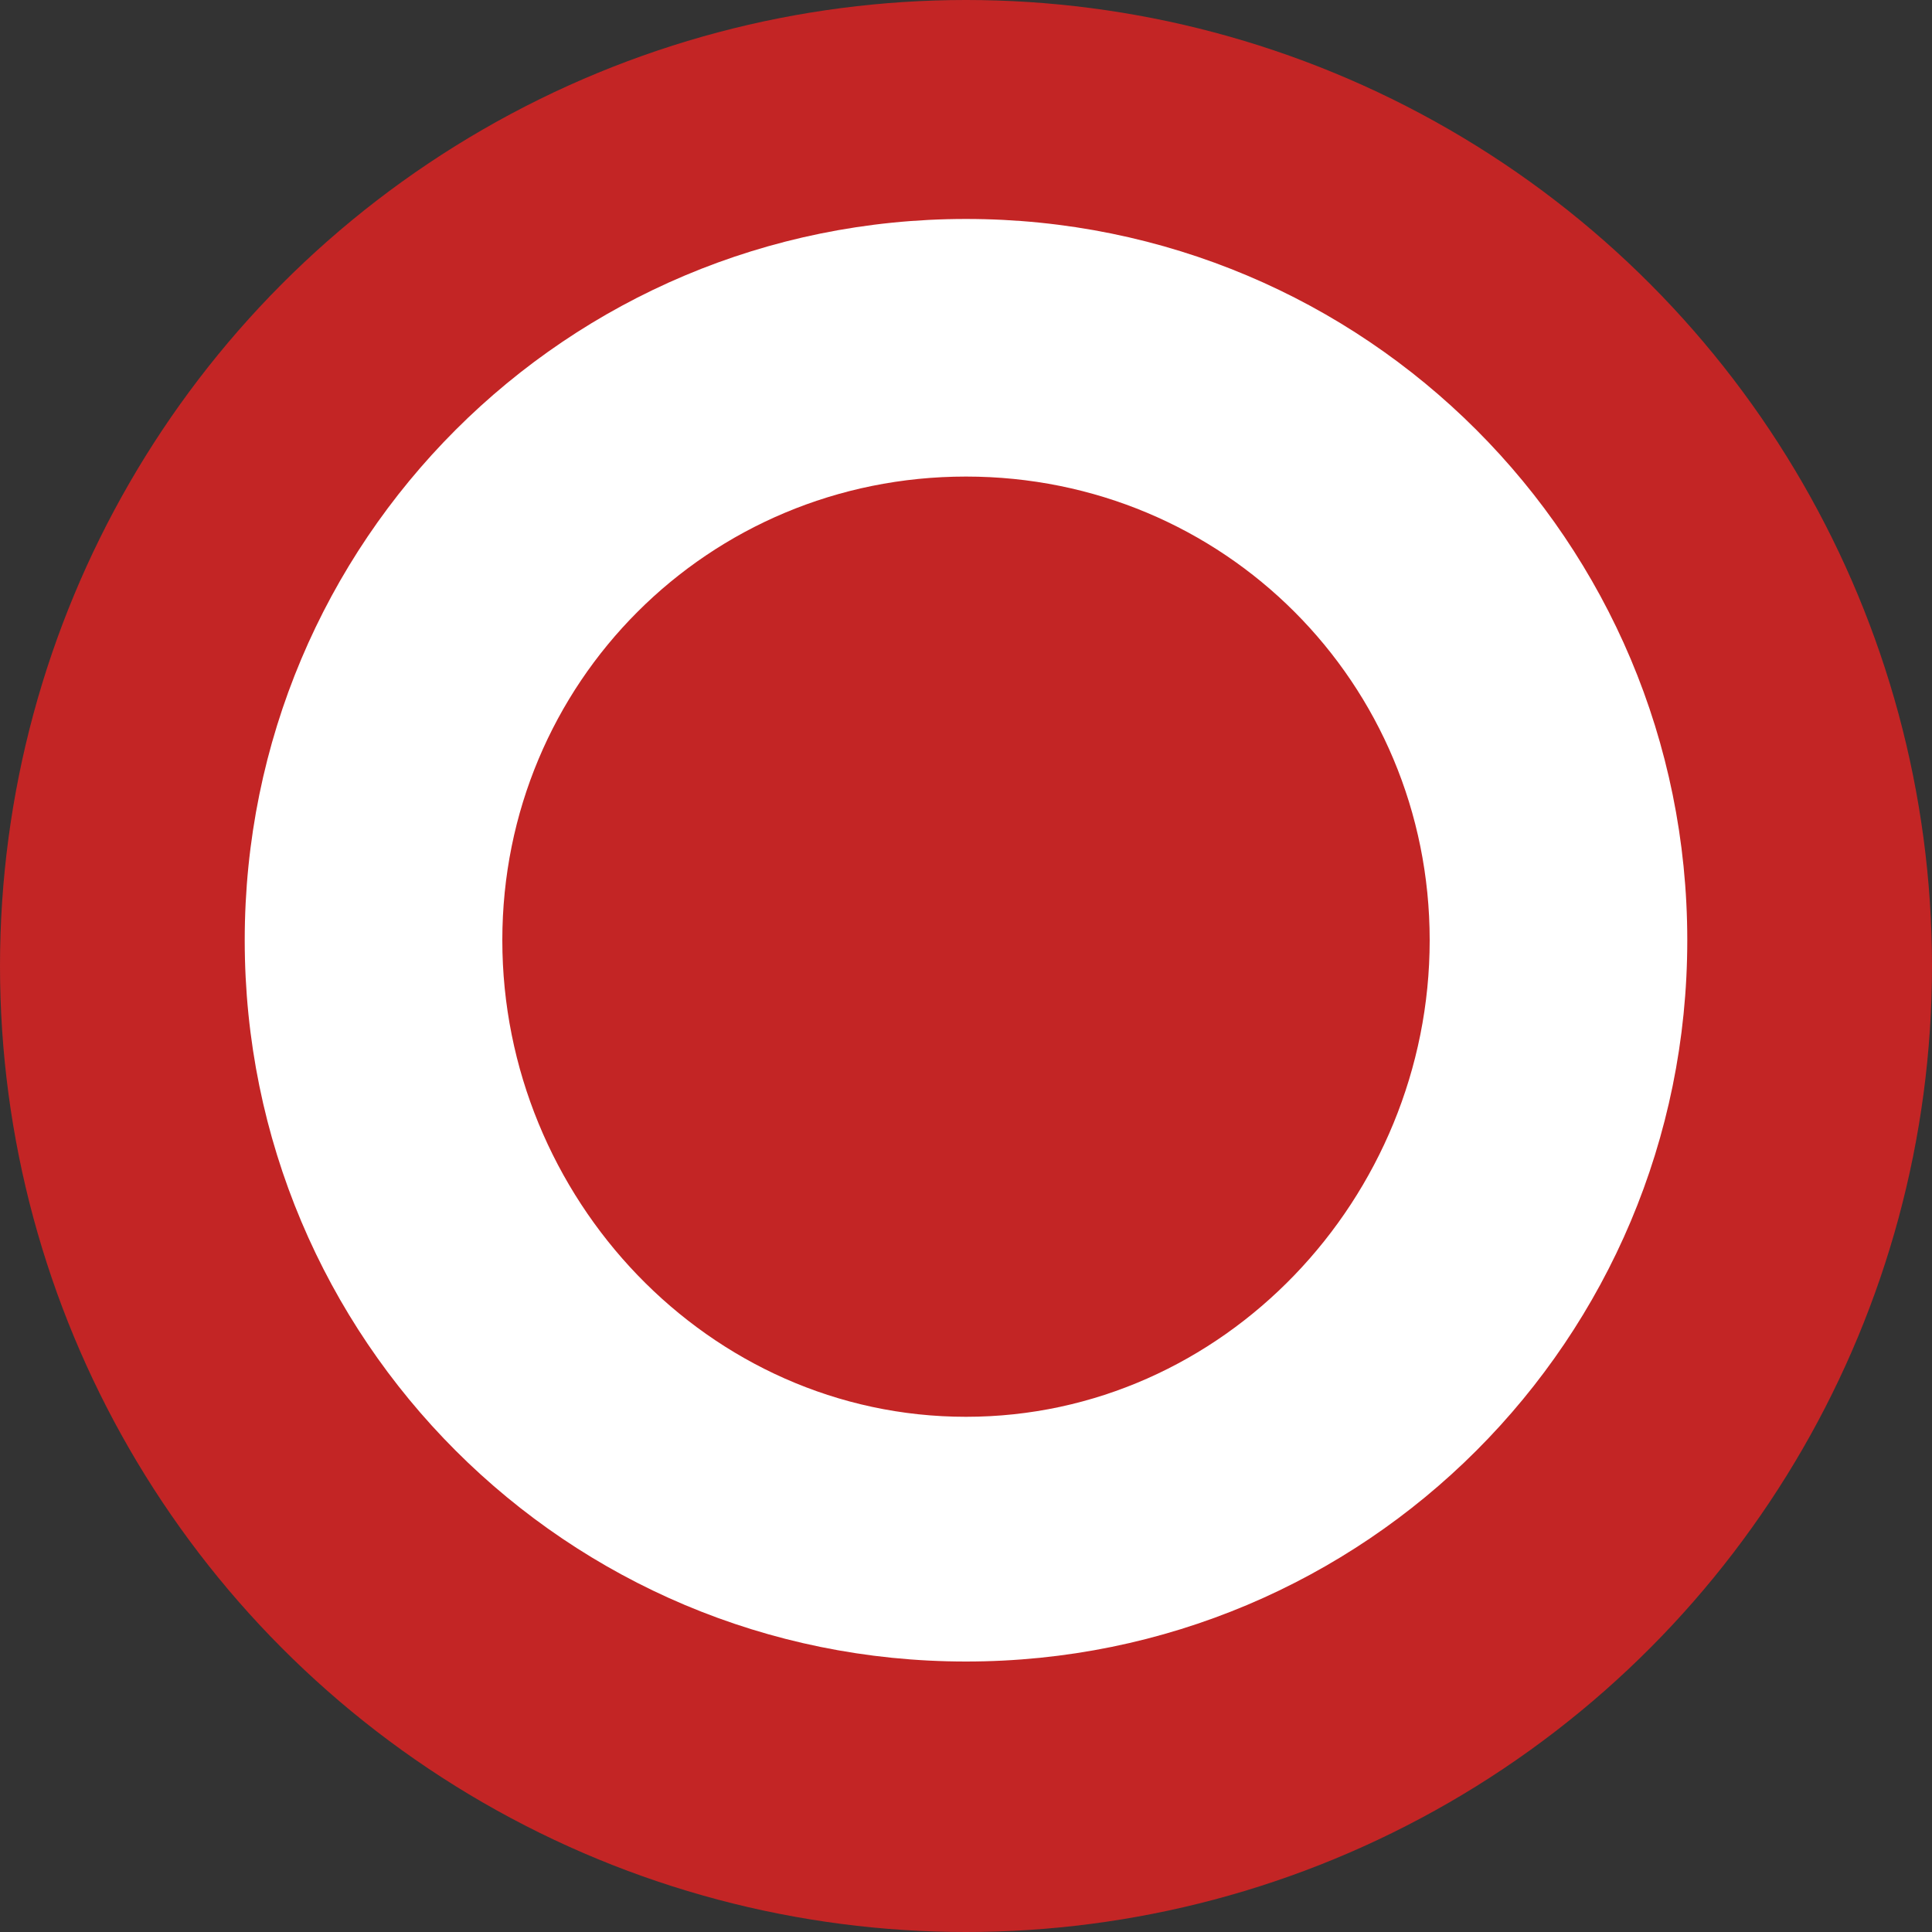 <svg xmlns="http://www.w3.org/2000/svg" width="15" height="15" viewBox="0 0 15 15"><rect x="0" y="0" width="15" height="15" fill="#333333" stroke="none"/><style>.st0{fill:#C32525;} .st1{fill:#FFFFFF;}</style><circle class="st0" cx="7.5" cy="7.5" r="7.5"/><path class="st1" d="M7.5 3.7c2 0 3.6 1.6 3.6 3.6S9.5 11 7.5 11 3.9 9.3 3.9 7.3s1.6-3.6 3.6-3.6m0-2c-3.1 0-5.6 2.5-5.6 5.6 0 3.1 2.5 5.6 5.6 5.6s5.6-2.5 5.6-5.6c0-3.1-2.5-5.6-5.6-5.6z"/></svg>